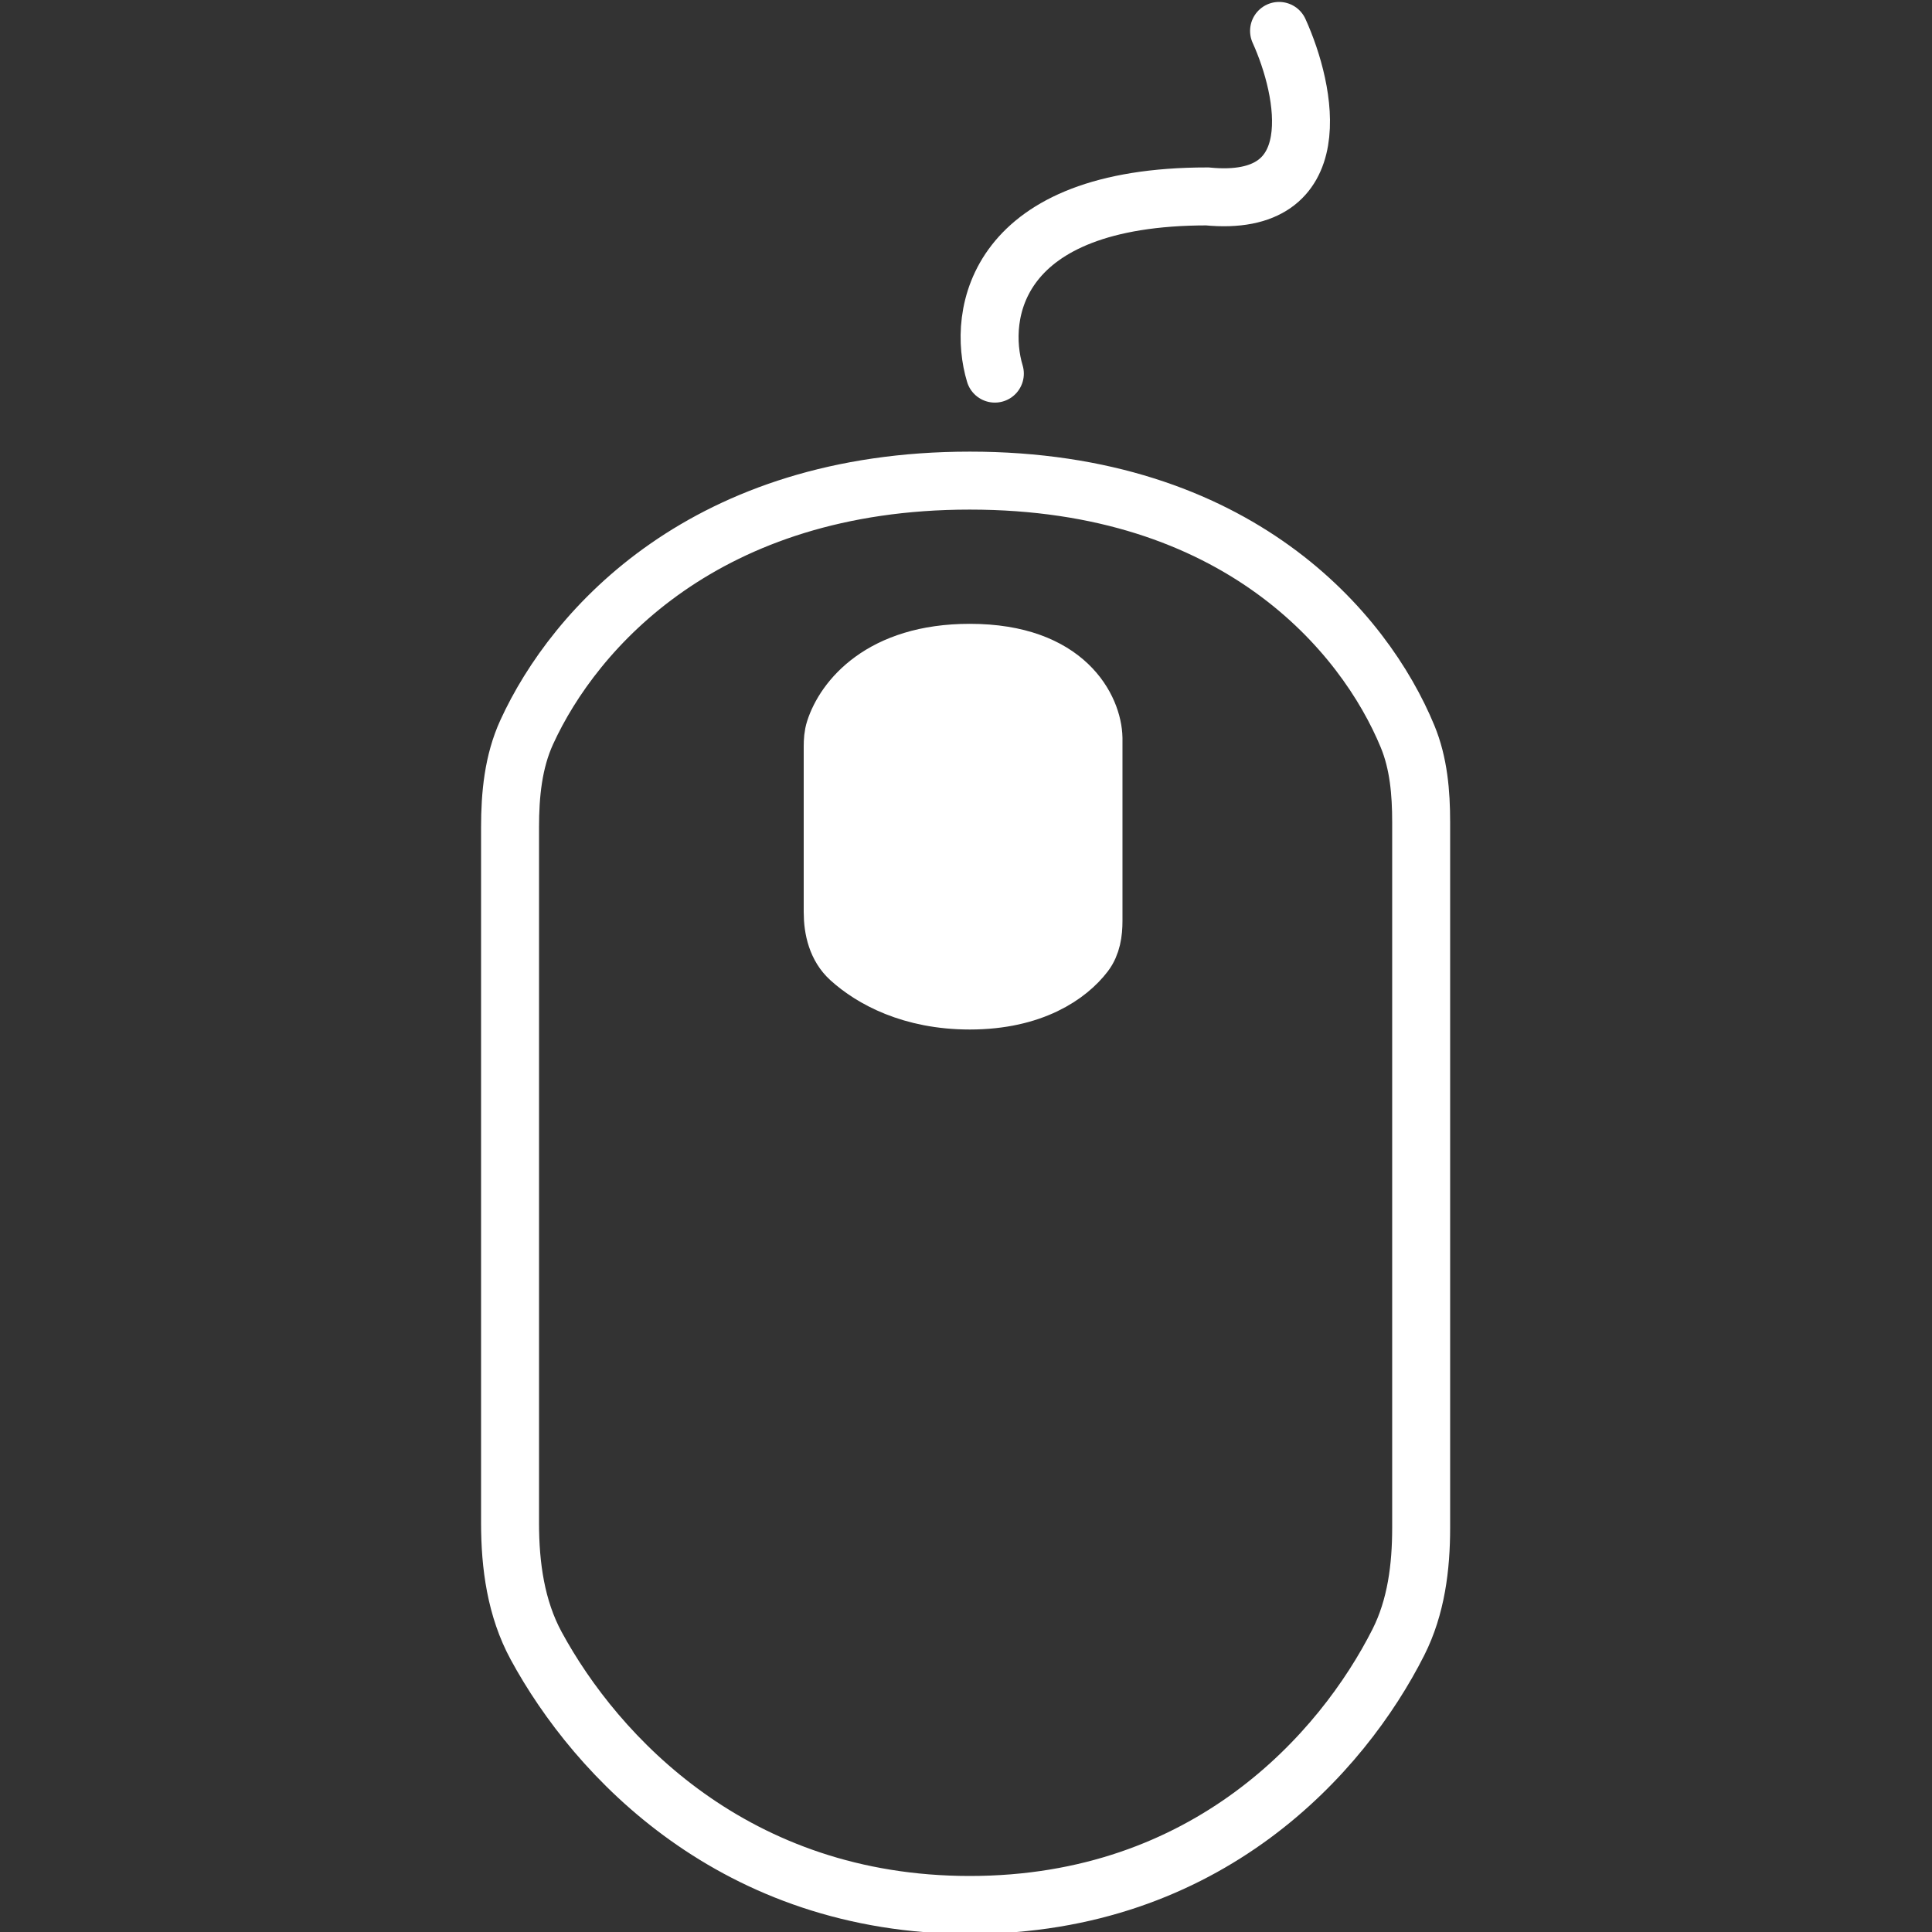 <svg width="500" height="500" viewBox="0 0 500 500" fill="none" xmlns="http://www.w3.org/2000/svg">
<rect x="0" y="0" width="500" height="500" fill="#333333" stroke="none"/>
<g clip-path="url(#clip0_17_217)">
<path d="M215.501 193.2C215.501 191.743 215.589 190.279 216.034 188.892C218.512 181.158 227.956 168.946 250.979 168.946C276.245 168.946 282.85 183.656 282.995 191.011V238.357C282.995 241.38 282.548 244.467 280.713 246.869C276.567 252.293 267.364 258.937 250.979 258.937C235.846 258.937 225.614 253.27 219.948 248.13C216.617 245.109 215.501 240.555 215.501 236.058V193.2Z" fill="white"/>
<path d="M257.468 96.693C252.853 81.406 257.382 50.832 312.415 50.832C344.258 53.947 338.085 23.575 331.019 8M250.979 124.383C182.679 124.383 148.668 162.505 136.322 189.475C132.809 197.15 132 205.666 132 214.107V394.165C132 405.177 133.522 416.275 138.776 425.953C154.301 454.544 190.091 493 250.979 493C312.536 493 347.406 453.693 361.896 425.013C366.503 415.895 367.794 405.598 367.794 395.382V212.762C367.794 205.208 367.161 197.582 364.28 190.599C353.132 163.578 320.233 124.383 250.979 124.383ZM250.979 168.946C227.956 168.946 218.512 181.158 216.034 188.892C215.589 190.279 215.501 191.743 215.501 193.2V236.058C215.501 240.555 216.617 245.109 219.948 248.13C225.614 253.27 235.846 258.937 250.979 258.937C267.364 258.937 276.567 252.293 280.713 246.869C282.548 244.467 282.995 241.38 282.995 238.357V191.011C282.85 183.656 276.245 168.946 250.979 168.946Z" stroke="white" stroke-width="15" stroke-linecap="round"/>
</g>
<defs>
<clipPath id="clip0_17_217">
<rect width="500" height="500" fill="white"/>
</clipPath>
</defs>
</svg>

